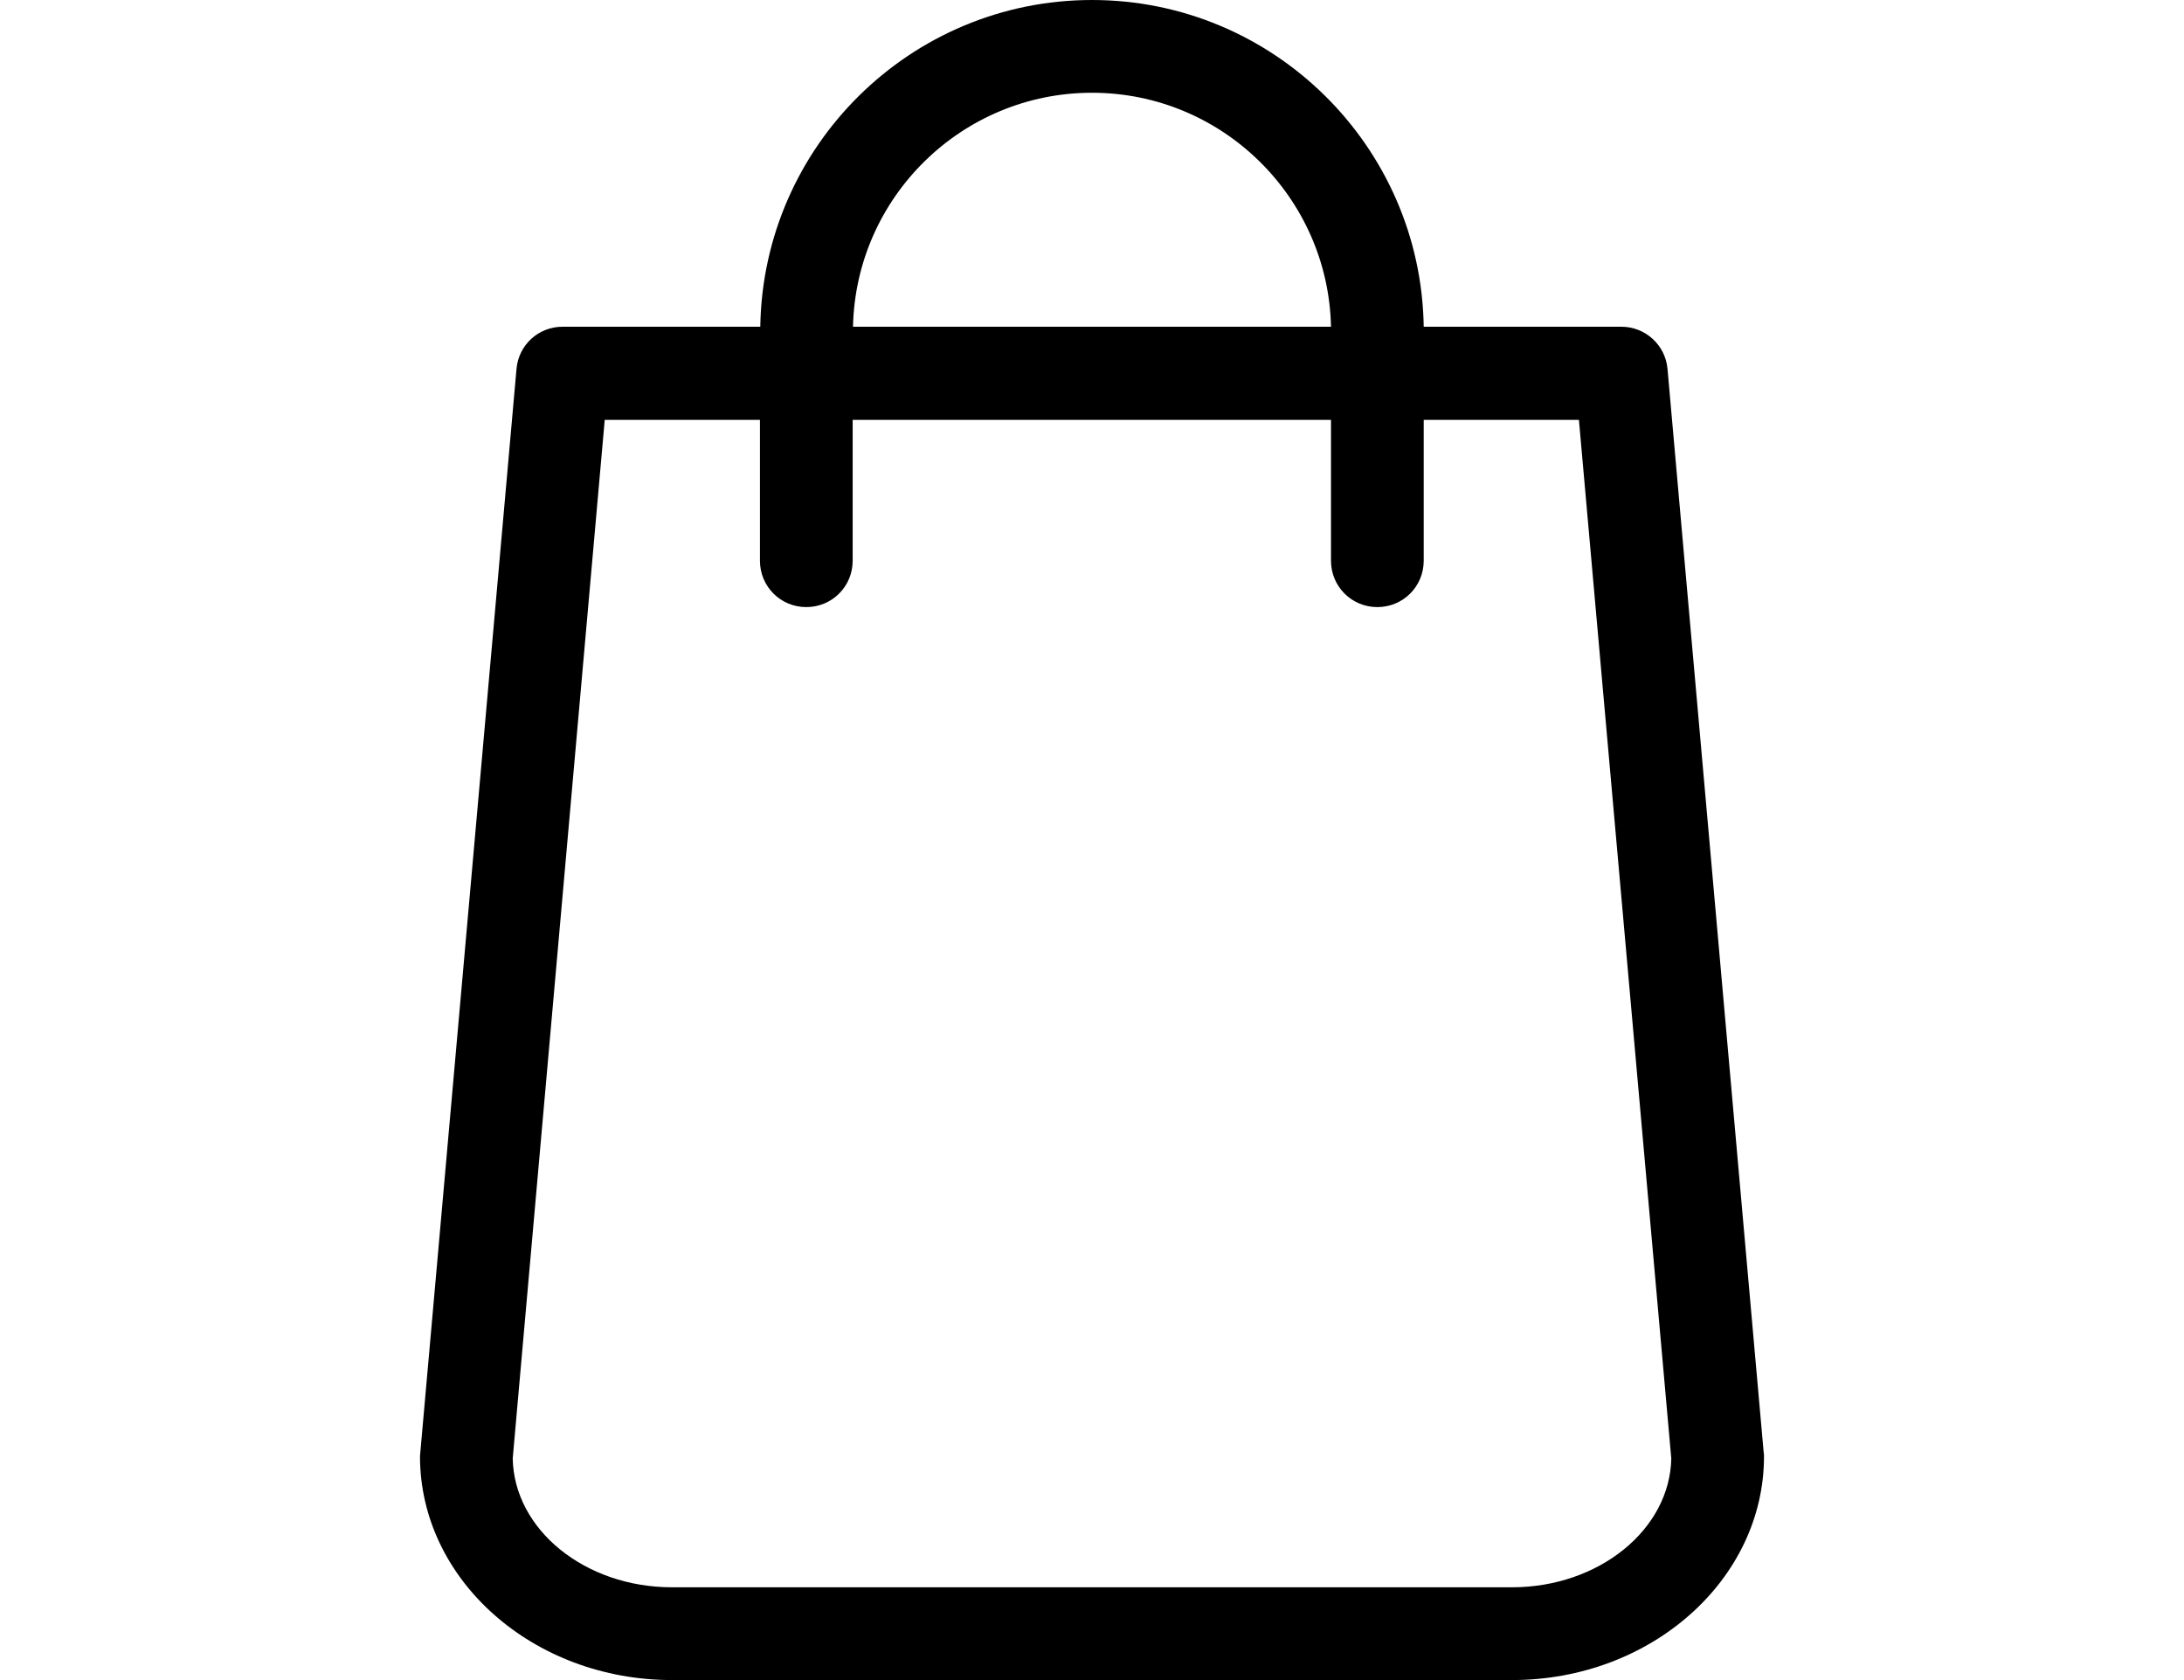 <svg width="130" height="100" viewBox="0 0 130 100" fill="none" xmlns="http://www.w3.org/2000/svg">
<g style="mix-blend-mode:luminosity">
<path d="M104.98 86.442L99.257 21.963C99.134 20.532 97.928 19.448 96.518 19.448H84.745C84.581 8.691 75.792 0 65 0C54.208 0 45.419 8.691 45.255 19.448H33.482C32.052 19.448 30.866 20.532 30.744 21.963L25.02 86.442C25.02 86.523 25 86.605 25 86.687C25 94.029 31.725 100 40.003 100H89.997C98.275 100 105 94.029 105 86.687C105 86.605 105 86.523 104.98 86.442ZM65 5.521C72.746 5.521 79.062 11.738 79.226 19.448H50.774C50.938 11.738 57.253 5.521 65 5.521ZM89.997 94.478H40.003C34.811 94.478 30.6 91.043 30.519 86.81L35.996 24.99H45.235V33.374C45.235 34.908 46.461 36.135 47.994 36.135C49.527 36.135 50.754 34.908 50.754 33.374V24.99H79.226V33.374C79.226 34.908 80.452 36.135 81.985 36.135C83.518 36.135 84.745 34.908 84.745 33.374V24.99H93.983L99.481 86.81C99.4 91.043 95.169 94.478 89.997 94.478Z" fill="black"/>
</g>
</svg>

